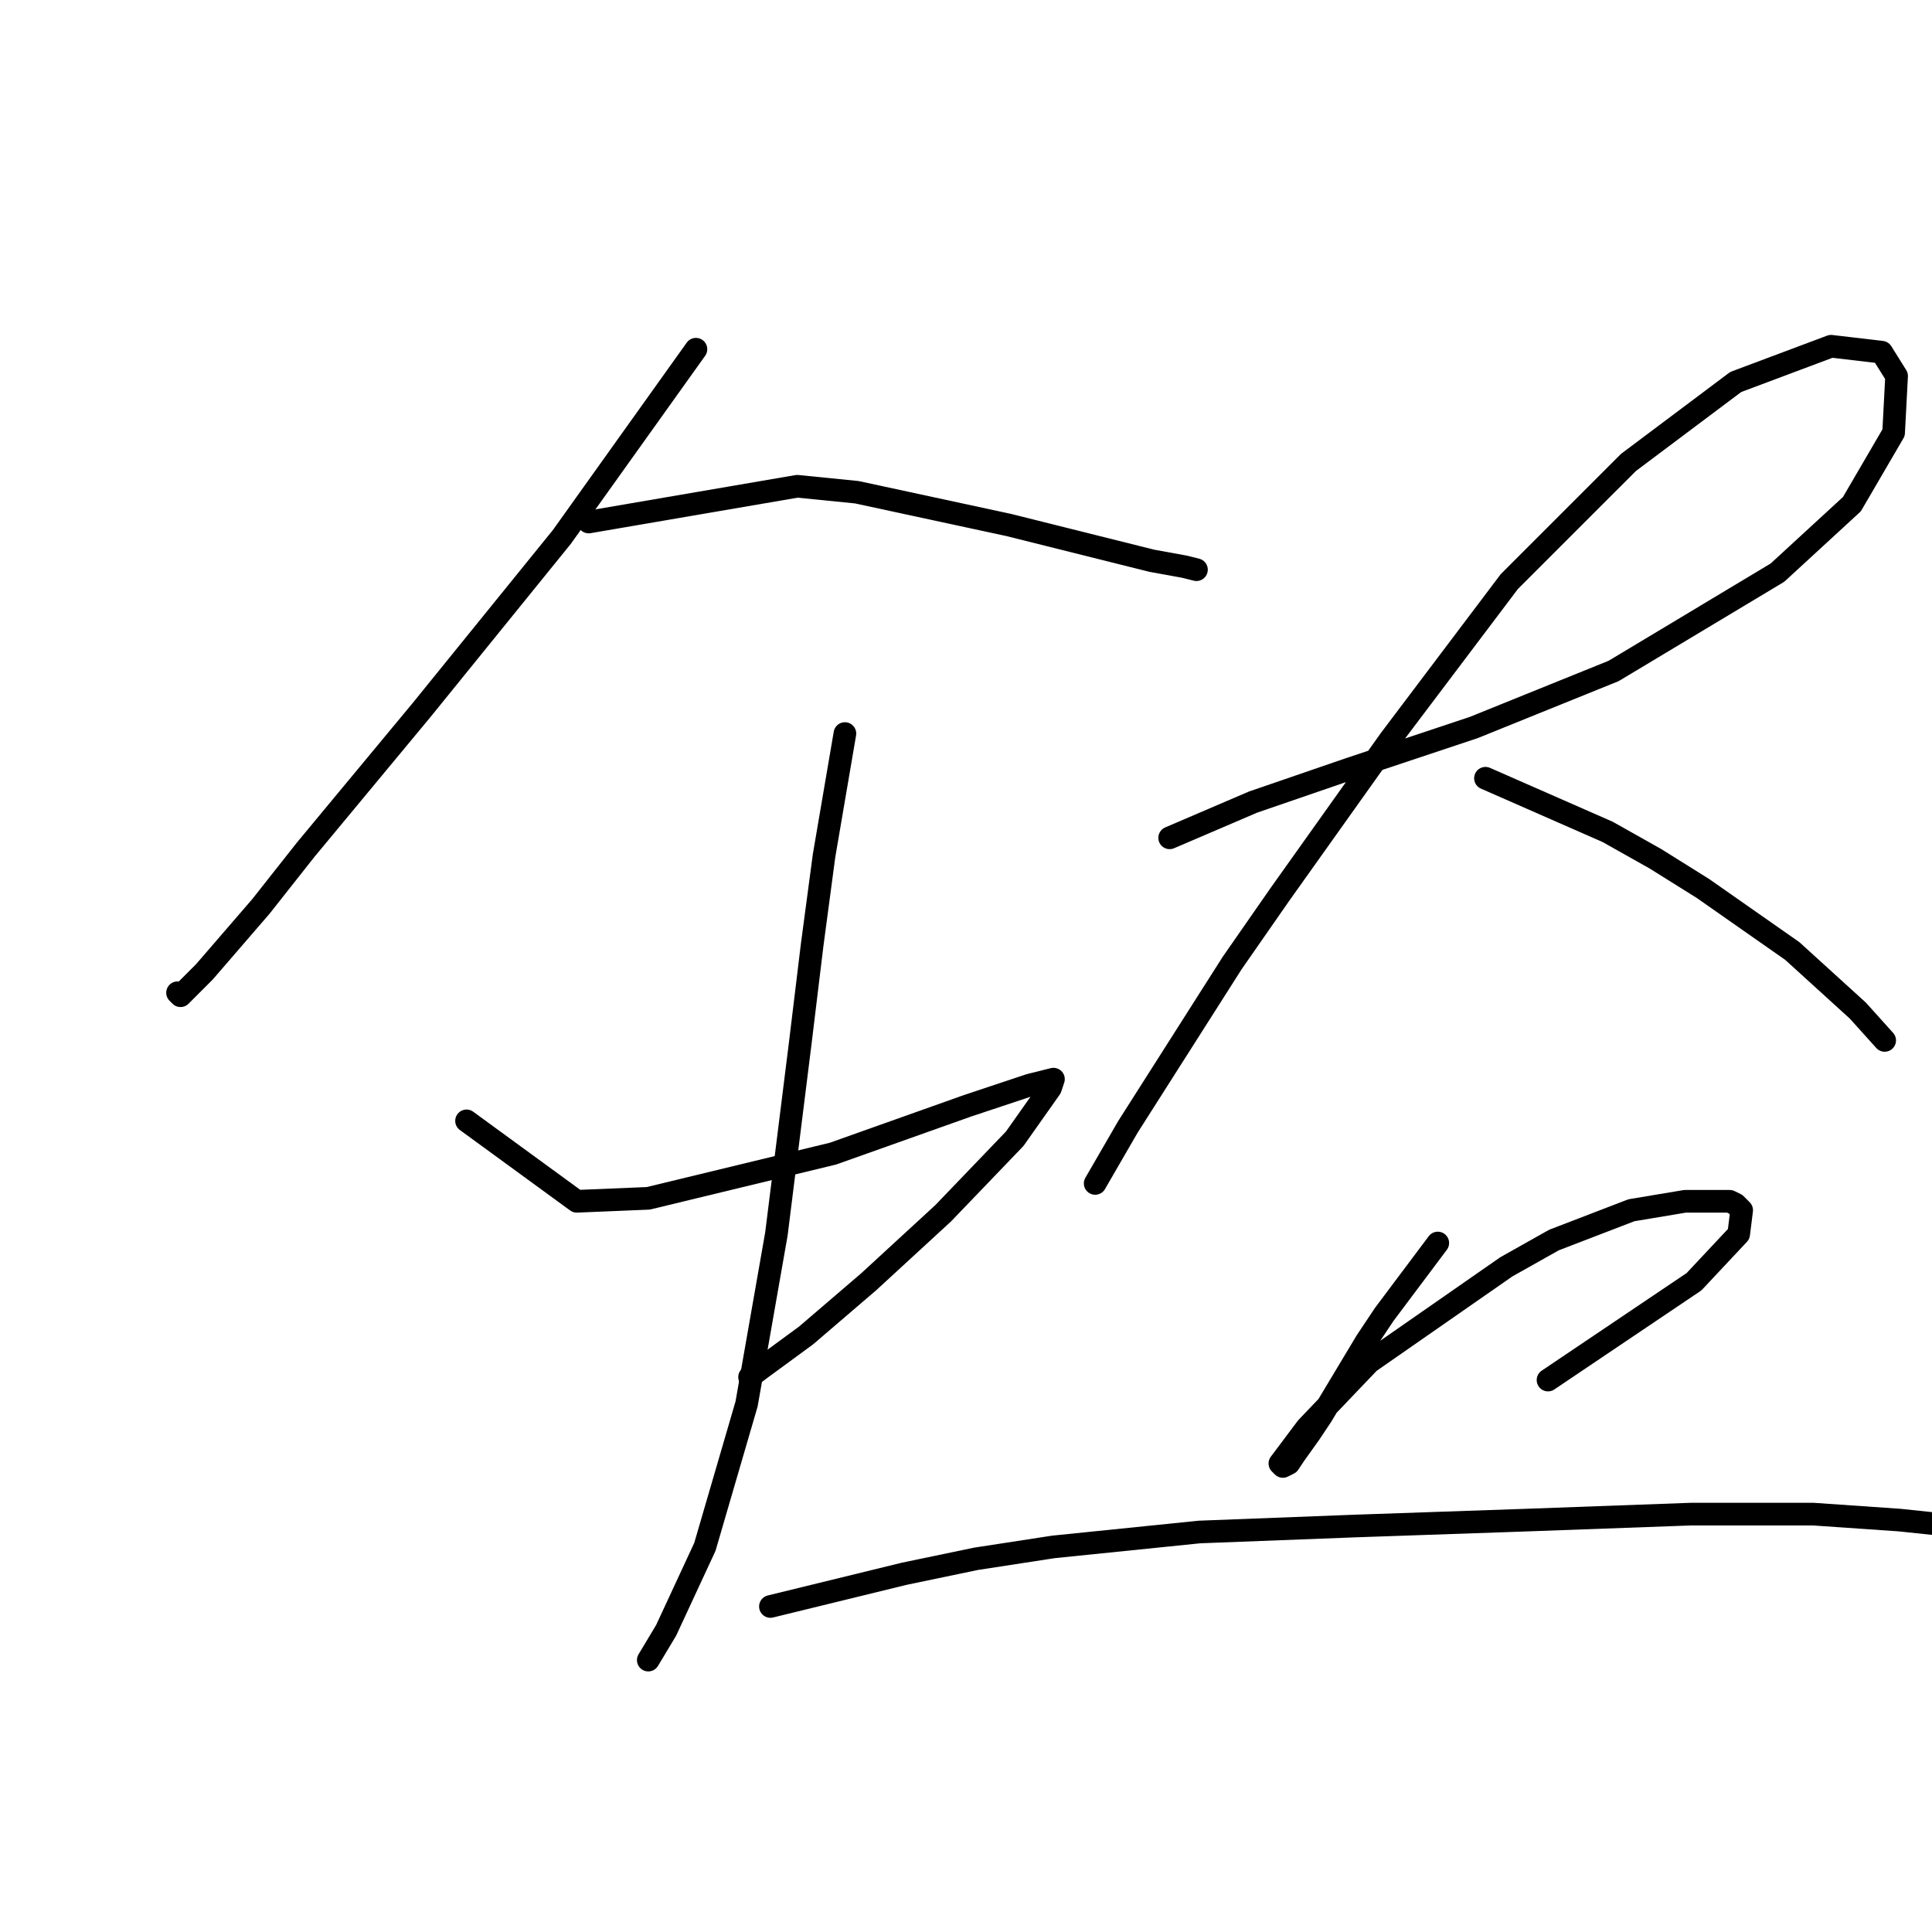 <?xml version="1.0" standalone="no"?>
    <svg width="256" height="256" xmlns="http://www.w3.org/2000/svg" version="1.1">
    <polyline stroke="black" stroke-width="3" stroke-linecap="round" fill="transparent" stroke-linejoin="round" points="92.216 46.273 74.451 71.144 55.897 94.041 40.501 112.595 34.579 120.096 27.079 128.781 23.921 131.939 23.526 131.544 23.526 131.544 " />
        <polyline stroke="black" stroke-width="3" stroke-linecap="round" fill="transparent" stroke-linejoin="round" points="78.004 69.17 105.638 64.433 113.534 65.223 133.667 69.565 144.721 72.328 152.616 74.302 156.959 75.092 158.538 75.487 158.538 75.487 " />
        <polyline stroke="black" stroke-width="3" stroke-linecap="round" fill="transparent" stroke-linejoin="round" points="111.955 97.199 109.191 113.385 107.612 125.228 106.033 138.255 102.875 163.521 98.927 186.023 93.4 204.972 88.268 216.026 85.9 219.973 85.9 219.973 " />
        <polyline stroke="black" stroke-width="3" stroke-linecap="round" fill="transparent" stroke-linejoin="round" points="61.819 148.52 76.425 159.178 85.9 158.784 110.376 152.862 128.14 146.546 136.431 143.782 139.589 142.993 139.194 144.177 134.457 150.888 124.982 160.757 115.113 169.837 106.823 176.943 100.901 181.286 99.322 182.47 99.322 182.47 " />
        <polyline stroke="black" stroke-width="3" stroke-linecap="round" fill="transparent" stroke-linejoin="round" points="154.985 111.016 166.039 106.279 178.671 101.936 195.252 96.41 213.806 88.909 235.518 75.881 245.388 66.802 250.915 57.327 251.309 49.826 249.335 46.668 242.624 45.879 229.992 50.616 215.78 61.275 199.989 77.066 184.198 97.989 169.591 118.517 163.275 127.597 149.458 149.309 145.116 156.81 145.116 156.81 " />
        <polyline stroke="black" stroke-width="3" stroke-linecap="round" fill="transparent" stroke-linejoin="round" points="196.831 103.121 213.016 110.227 219.333 113.78 225.649 117.727 237.492 126.017 246.177 133.913 249.73 137.861 249.73 137.861 " />
        <polyline stroke="black" stroke-width="3" stroke-linecap="round" fill="transparent" stroke-linejoin="round" points="190.514 164.705 183.408 174.18 181.04 177.733 175.118 187.602 173.539 189.971 171.565 192.734 170.776 193.918 169.986 194.313 169.591 193.918 173.144 189.181 181.435 180.496 199.594 167.863 205.911 164.31 216.175 160.363 223.28 159.178 229.202 159.178 229.992 159.573 230.781 160.363 230.386 163.521 224.465 169.837 205.121 182.865 205.121 182.865 " />
        <polyline stroke="black" stroke-width="3" stroke-linecap="round" fill="transparent" stroke-linejoin="round" points="102.085 212.867 119.85 208.525 129.325 206.551 139.589 204.972 158.933 202.998 179.461 202.209 202.358 201.419 224.07 200.629 240.256 200.629 251.704 201.419 259.205 202.209 262.363 202.998 262.363 202.998 " />
        </svg>